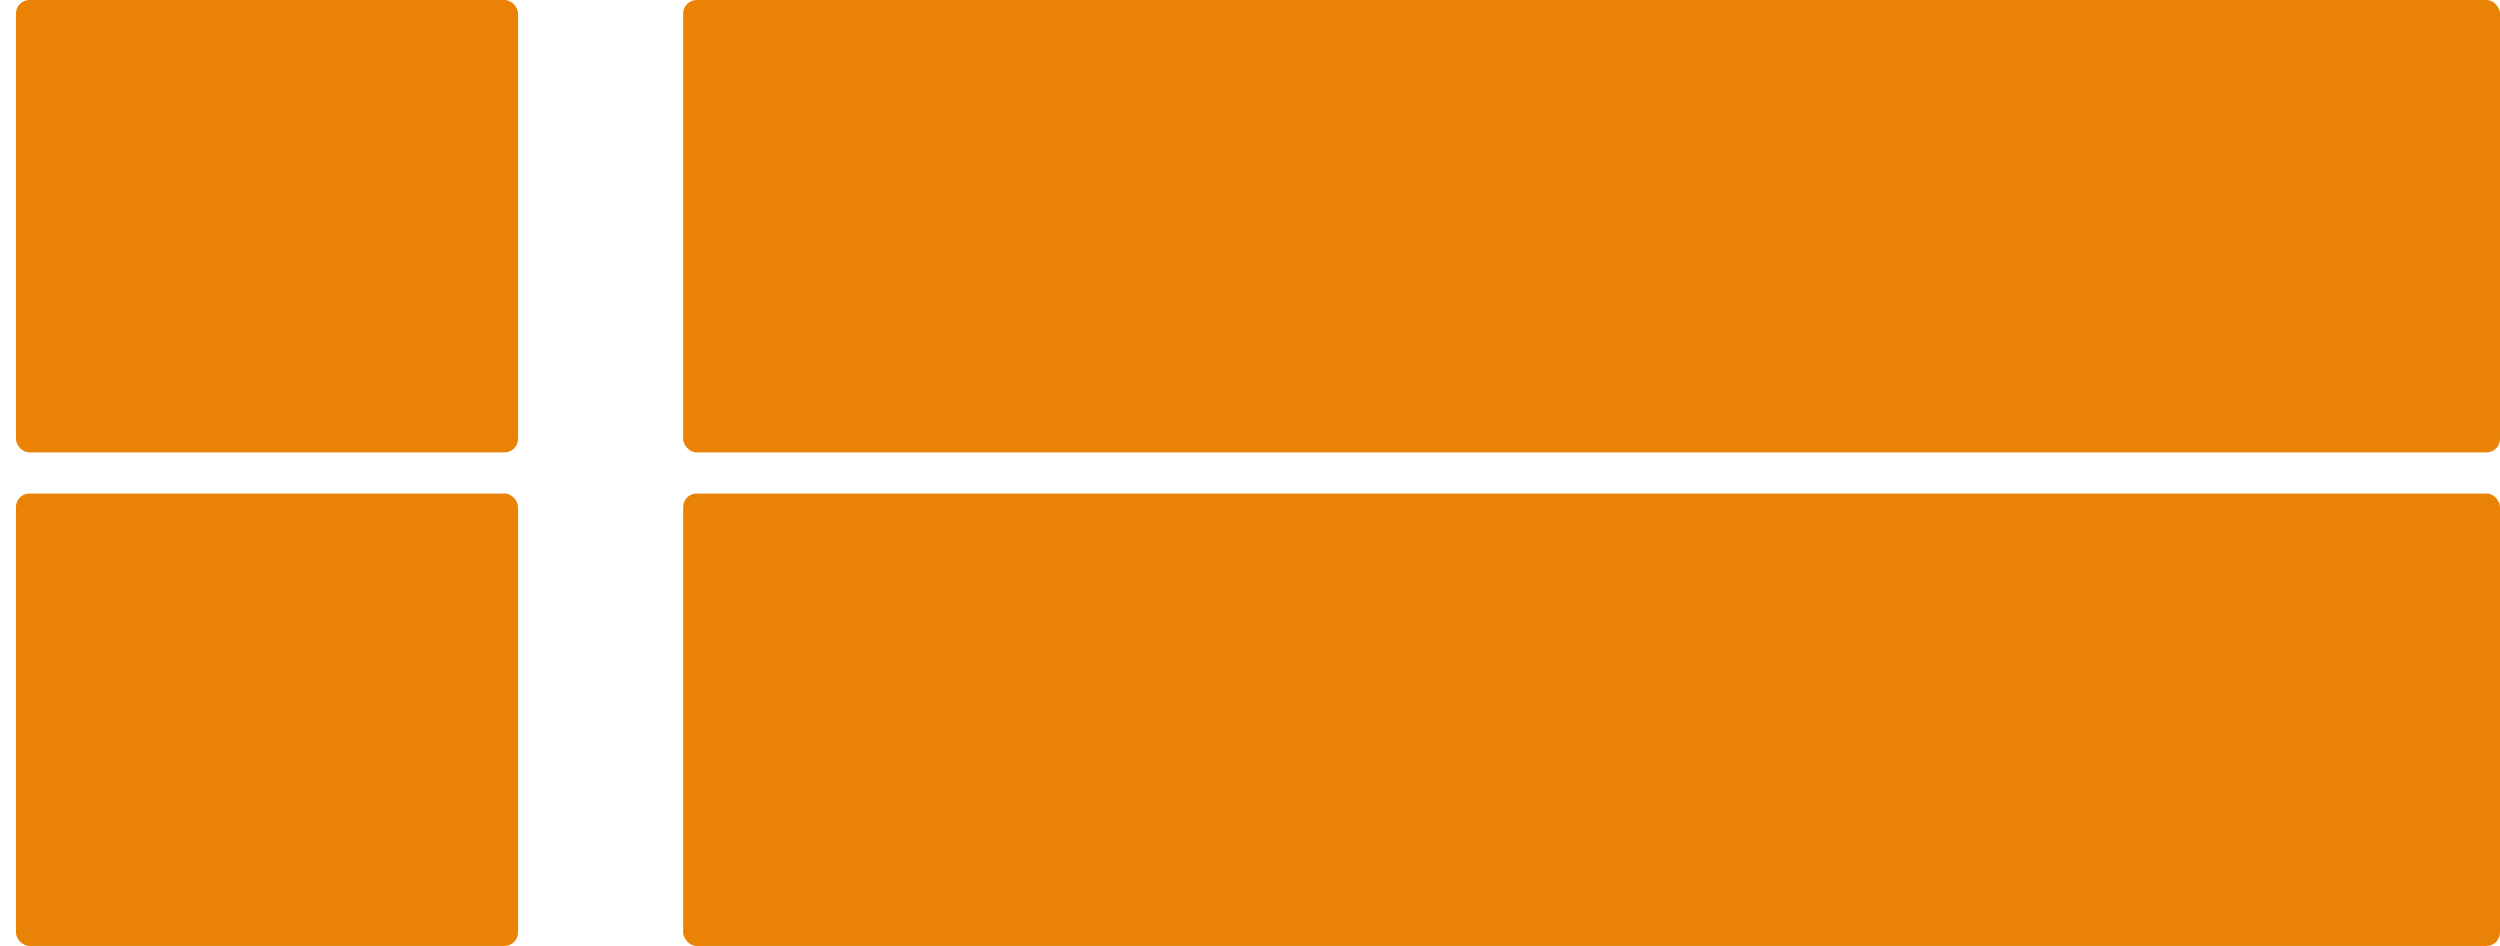 <svg width="37" height="14" viewBox="0 0 37 14" fill="none" xmlns="http://www.w3.org/2000/svg">
<rect x="0.236" width="7.431" height="6.696" rx="0.2" fill="#EA8305"/>
<rect x="0.236" y="7.304" width="7.431" height="6.696" rx="0.2" fill="#EA8305"/>
<rect x="10.111" width="26.889" height="6.696" rx="0.2" fill="#EA8305"/>
<rect x="10.111" y="7.304" width="26.889" height="6.696" rx="0.2" fill="#EA8305"/>
</svg>
